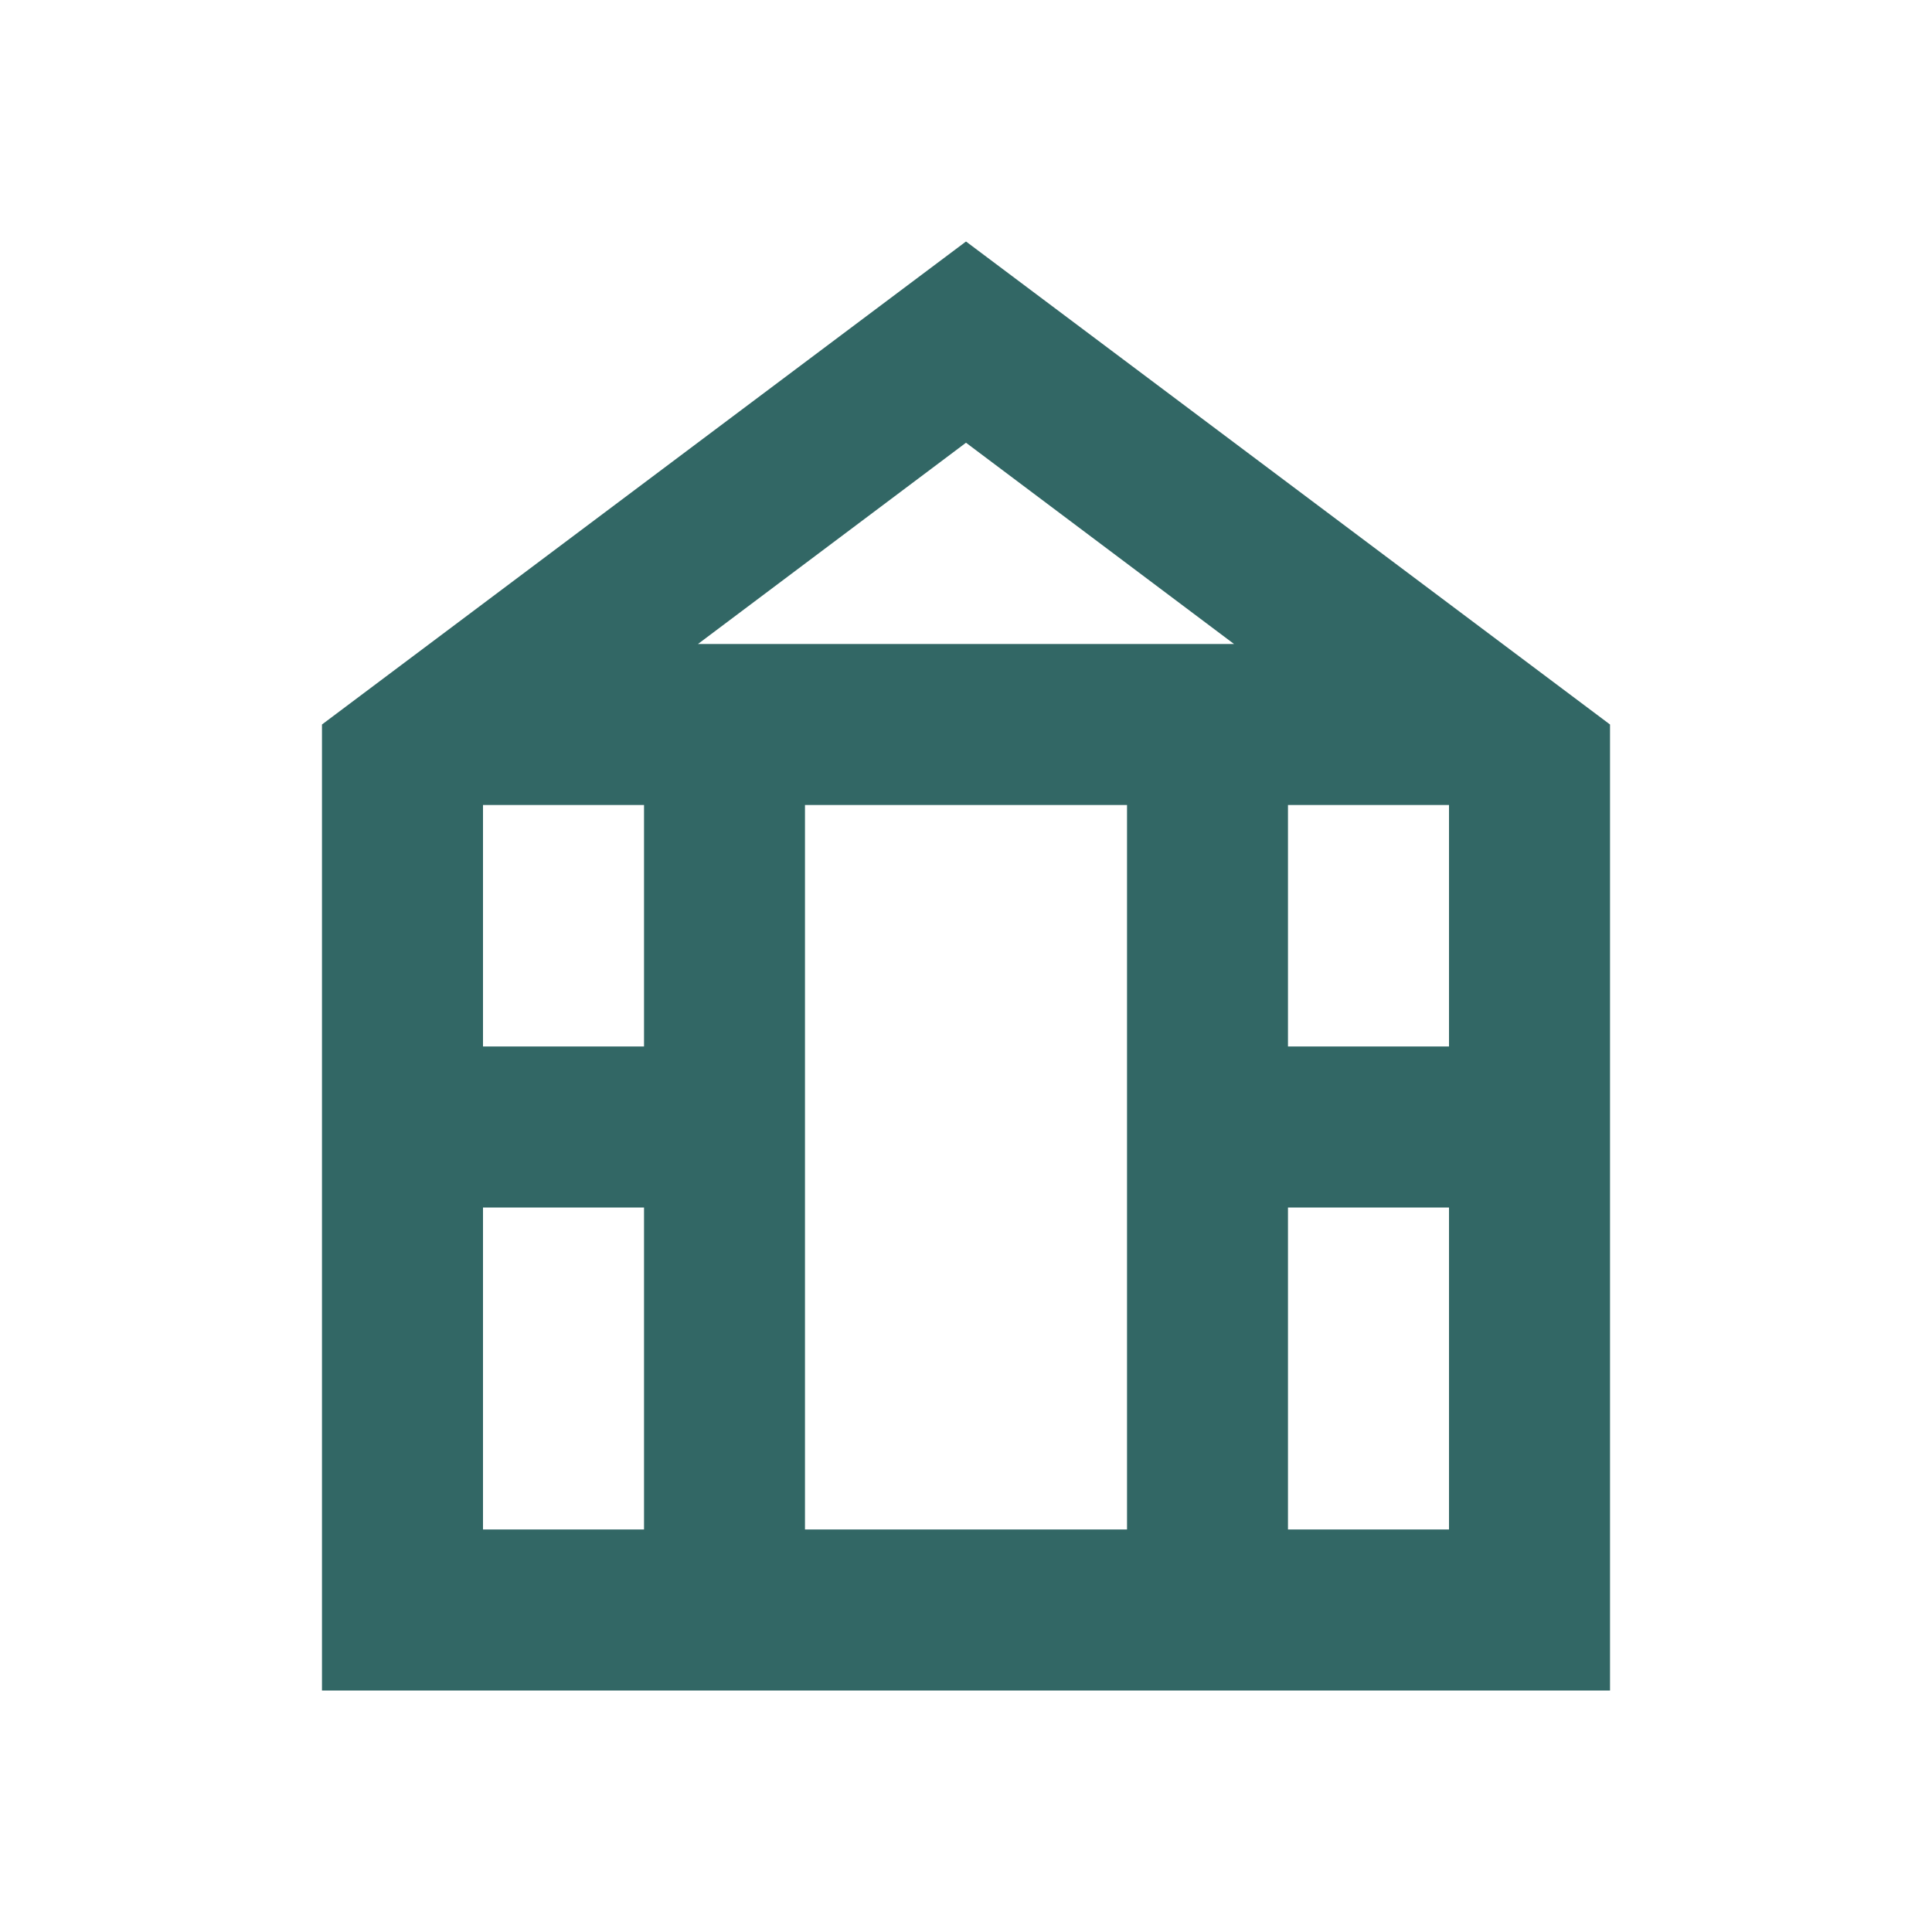 <svg width="32" height="32" viewBox="0 0 32 32" fill="none" xmlns="http://www.w3.org/2000/svg">
<path d="M16 4L5.333 12V28H26.667V12L16 4ZM13.333 13.333H18.667V25.333H13.333V13.333ZM21.333 13.333H24V17.333H21.333V13.333ZM20.44 10.667H11.56L16 7.333L20.44 10.667ZM10.667 13.333V17.333H8V13.333H10.667ZM8 20H10.667V25.333H8V20ZM21.333 25.333V20H24V25.333H21.333Z" fill="#326765"/>
</svg>
